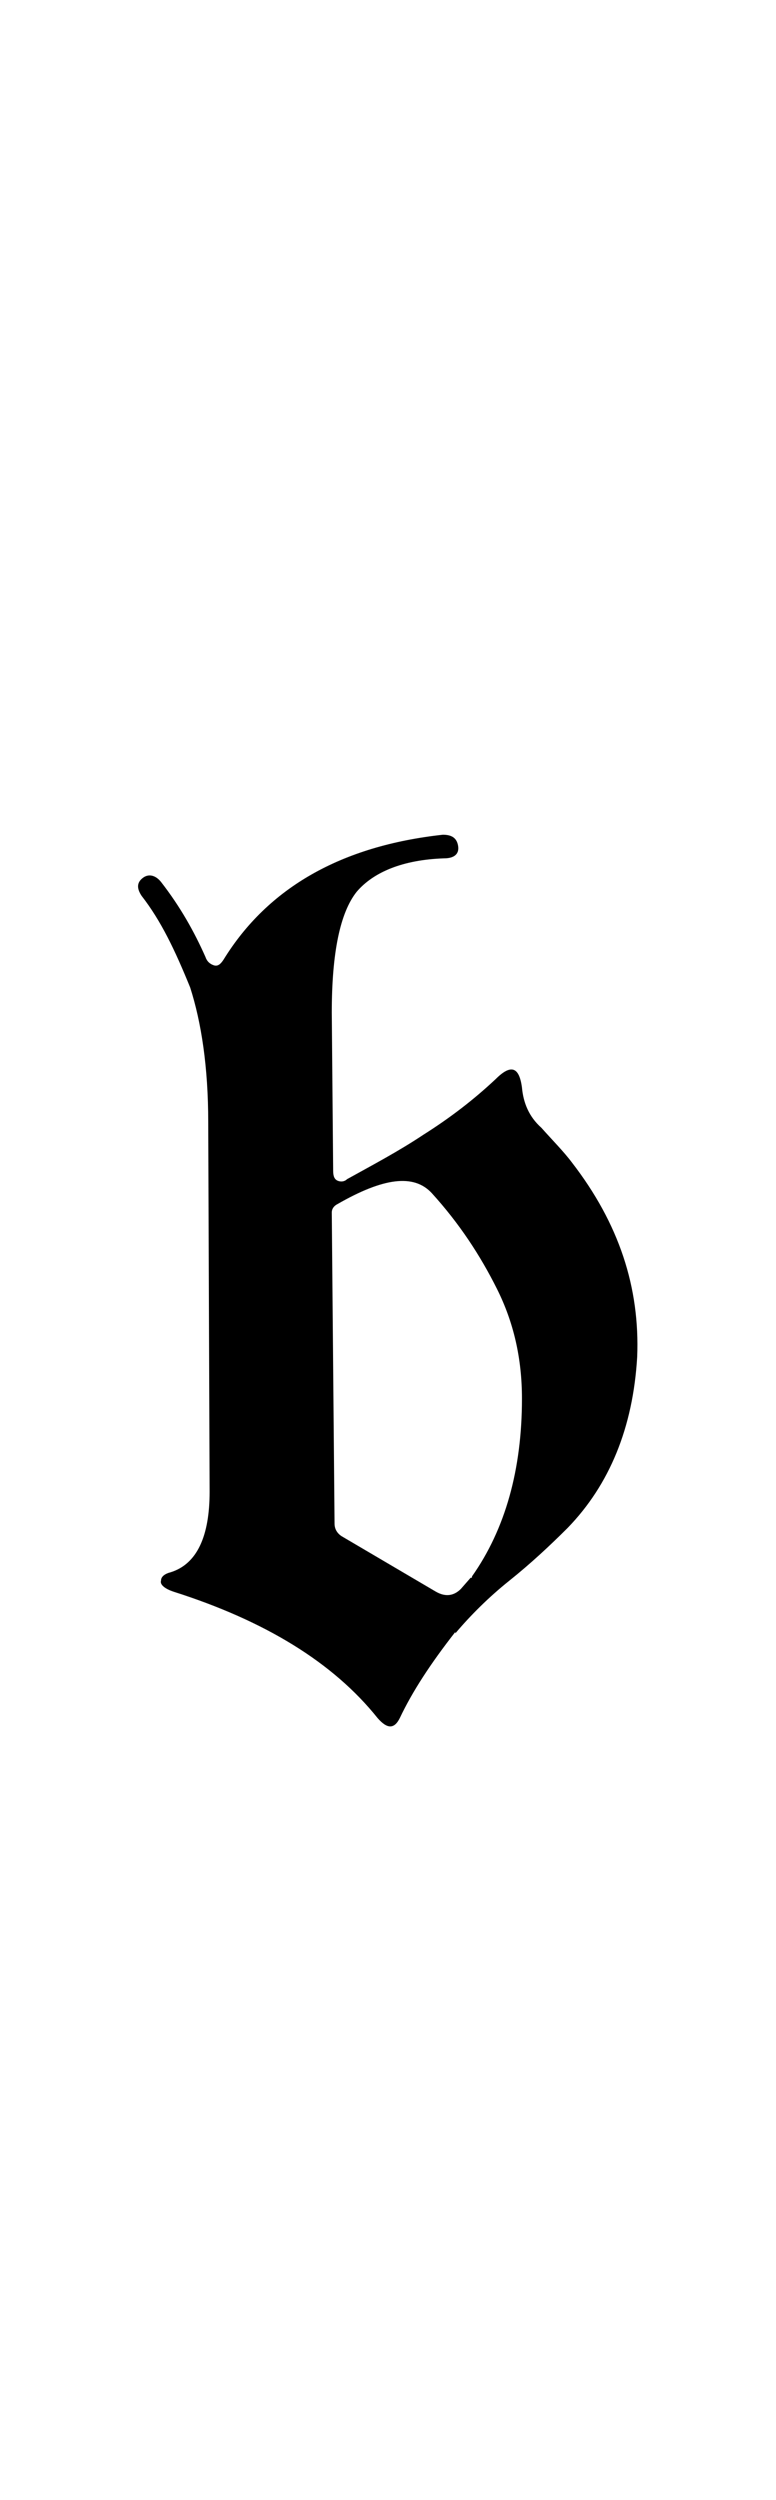 <?xml version="1.0" encoding="utf-8"?>
<!-- Generator: Adobe Illustrator 22.1.0, SVG Export Plug-In . SVG Version: 6.00 Build 0)  -->
<svg version="1.1" xmlns="http://www.w3.org/2000/svg" xmlns:xlink="http://www.w3.org/1999/xlink" x="0px" y="0px"
	 viewBox="0 0 55.9 180" style="enable-background:new 0 0 55.9 180;" xml:space="preserve">
<style type="text/css">
	.st0{display:none;}
	.st1{display:inline;fill:#FF0000;}
</style>
<g id="bg" class="st0">
	<polygon class="st1" points="54,0 53.4,0 52.8,0 52.6,0 52.1,0 51.6,0 51.3,0 50.9,0 50.7,0 50.5,0 50.3,0 50.3,0 50.1,0 49.8,0 
		49.7,0 49.5,0 49.5,0 49.1,0 48.9,0 48.9,0 48.8,0 48.7,0 48.5,0 48.3,0 48.2,0 48.1,0 48.1,0 48,0 48,0 47.8,0 47.7,0 47.6,0 
		47.5,0 47.3,0 47.3,0 47.2,0 47,0 47,0 47,0 46.9,0 46.8,0 46.7,0 46.6,0 46.5,0 46.4,0 46.4,0 46.3,0 46.3,0 46.2,0 46.2,0 
		46.1,0 46,0 45.8,0 45.8,0 45.8,0 45.7,0 45.6,0 45.6,0 45.6,0 45.5,0 45.5,0 45.4,0 45.3,0 45.2,0 45.2,0 45.1,0 45,0 45,0 45,0 
		45,0 44.9,0 44.9,0 44.8,0 44.8,0 44.8,0 44.7,0 44.6,0 44.5,0 44.5,0 44.5,0 44.4,0 44.3,0 44.3,0 44.3,0 44.2,0 44.2,0 44.2,0 
		44.2,0 44.1,0 43.9,0 43.9,0 43.8,0 43.8,0 43.7,0 43.7,0 43.6,0 43.6,0 43.6,0 43.5,0 43.5,0 43.4,0 43.4,0 43.4,0 43.4,0 43.3,0 
		43.3,0 43.2,0 43.2,0 43.2,0 43.1,0 43.1,0 43,0 43,0 43,0 42.9,0 42.9,0 42.8,0 42.8,0 42.7,0 42.7,0 42.7,0 42.7,0 42.7,0 
		42.7,0 42.6,0 42.5,0 42.5,0 42.5,0 42.5,0 42.5,0 42.4,0 42.4,0 42.4,0 42.3,0 42.3,0 42.3,0 42.2,0 42.2,0 42.1,0 42.1,0 42,0 
		42,0 42,0 42,0 41.9,0 41.9,0 41.9,0 41.9,0 41.8,0 41.8,0 41.8,0 41.7,0 41.7,0 41.7,0 41.7,0 41.7,0 41.6,0 41.6,0 41.5,0 
		41.5,0 41.5,0 41.4,0 41.4,0 41.3,0 41.3,0 41.2,0 41.2,0 41.2,0 41.2,0 41.1,0 41.1,0 41.1,0 41.1,0 41.1,0 41,0 41,0 41,0 41,0 
		40.9,0 40.9,0 40.9,0 40.9,0 40.9,0 40.9,0 40.8,0 40.7,0 40.7,0 40.7,0 40.7,0 40.6,0 40.5,0 40.5,0 40.5,0 40.5,0 40.5,0 40.4,0 
		40.4,0 40.4,0 40.4,0 40.3,0 40.3,0 40.3,0 40.3,0 40.2,0 40.2,0 40.2,0 40.2,0 40.2,0 40.2,0 40.1,0 40.1,0 40.1,0 40,0 40,0 
		39.9,0 39.9,0 39.9,0 39.9,0 39.9,0 39.9,0 39.8,0 39.8,0 39.8,0 39.7,0 39.7,0 39.7,0 39.7,0 39.7,0 39.7,0 39.6,0 39.6,0 39.6,0 
		39.6,0 39.5,0 39.5,0 39.5,0 39.5,0 39.5,0 39.5,0 39.4,0 39.4,0 39.4,0 39.4,0 39.3,0 39.3,0 39.3,0 39.2,0 39.2,0 39.2,0 39.2,0 
		39.1,0 39.1,0 39.1,0 39.1,0 39.1,0 39.1,0 39,0 39,0 39,0 39,0 39,0 38.9,0 38.9,0 38.9,0 38.9,0 38.8,0 38.8,0 38.8,0 38.8,0 
		38.8,0 38.7,0 38.7,0 38.7,0 38.7,0 38.6,0 38.6,0 38.6,0 38.6,0 38.6,0 38.5,0 38.5,0 38.5,0 38.5,0 38.5,0 38.4,0 38.4,0 38.4,0 
		38.4,0 38.4,0 38.3,0 38.3,0 38.3,0 38.3,0 38.2,0 38.2,0 38.2,0 38.2,0 38.1,0 38.1,0 38.1,0 38.1,0 38,0 38,0 38,0 38,0 38,0 
		38,0 37.9,0 37.9,0 37.9,0 37.9,0 37.9,0 37.9,0 37.8,0 37.8,0 37.8,0 37.8,0 37.8,0 37.8,0 37.7,0 37.7,0 37.7,0 37.7,0 37.7,0 
		37.7,0 37.6,0 37.6,0 37.6,0 37.6,0 37.5,0 37.5,0 37.5,0 37.4,0 37.4,0 37.4,0 37.4,0 37.4,0 37.4,0 37.4,0 37.4,0 37.3,0 37.3,0 
		37.3,0 37.3,0 37.2,0 37.2,0 37.2,0 37.2,0 37.2,0 37.2,0 37.2,0 37.2,0 37.2,0 37.1,0 37.1,0 37.1,0 37.1,0 37.1,0 37.1,0 37.1,0 
		37,0 37,0 37,0 37,0 36.9,0 36.9,0 36.9,0 36.9,0 36.9,0 36.8,0 36.8,0 36.8,0 36.8,0 36.7,0 36.7,0 36.7,0 36.7,0 36.7,0 36.7,0 
		36.6,0 36.6,0 36.6,0 36.6,0 36.6,0 36.6,0 36.6,0 36.5,0 36.5,0 36.5,0 36.5,0 36.4,0 36.4,0 36.4,0 36.4,0 36.4,0 36.4,0 36.4,0 
		36.4,0 36.4,0 36.4,0 36.4,0 36.3,0 36.3,0 36.3,0 36.3,0 36.3,0 36.2,0 36.2,0 36.2,0 36.2,0 36.2,0 36.1,0 36.1,0 36.1,0 36.1,0 
		36,0 36,0 36,0 35.9,0 35.9,0 35.9,0 35.9,0 35.9,0 35.9,0 35.9,0 35.9,0 35.8,0 35.8,0 35.8,0 35.8,0 35.7,0 35.7,0 35.7,0 
		35.7,0 35.7,0 35.7,0 35.7,0 35.7,0 35.7,0 35.6,0 35.6,0 35.6,0 35.6,0 35.6,0 35.6,0 35.6,0 35.5,0 35.5,0 35.5,0 35.5,0 35.5,0 
		35.4,0 35.4,0 35.4,0 35.4,0 35.4,0 35.4,0 35.4,0 35.4,0 35.3,0 35.3,0 35.3,0 35.3,0 35.2,0 35.2,0 35.2,0 35.2,0 35.2,0 35.2,0 
		35.2,0 35.1,0 35.1,0 35.1,0 35.1,0 35.1,0 35.1,0 35,0 35,0 35,0 35,0 35,0 35,0 35,0 34.9,0 34.9,0 34.9,0 34.9,0 34.9,0 34.9,0 
		34.9,0 34.9,0 34.8,0 34.8,0 34.8,0 34.8,0 34.8,0 34.8,0 34.8,0 34.8,0 34.7,0 34.7,0 34.7,0 34.7,0 34.7,0 34.6,0 34.6,0 34.6,0 
		34.6,0 34.6,0 34.6,0 34.6,0 34.6,0 34.5,0 34.5,0 34.5,0 34.5,0 34.5,0 34.4,0 34.4,0 34.4,0 34.4,0 34.4,0 34.4,0 34.4,0 34.4,0 
		34.3,0 34.3,0 34.3,0 34.3,0 34.3,0 34.3,0 34.2,0 34.2,0 34.2,0 34.2,0 34.2,0 34.2,0 34.2,0 34.1,0 34.1,0 34.1,0 34.1,0 34.1,0 
		34.1,0 34.1,0 34.1,0 34.1,0 34,0 34,0 34,0 34,0 34,0 34,0 33.9,0 33.9,0 33.9,0 33.9,0 33.9,0 33.9,0 33.9,0 33.9,0 33.9,0 
		33.8,0 33.8,0 33.8,0 33.8,0 33.8,0 33.8,0 33.8,0 33.7,0 33.7,0 33.7,0 33.7,0 33.7,0 33.7,0 33.6,0 33.6,0 33.6,0 33.6,0 33.6,0 
		33.5,0 33.5,0 33.5,0 33.5,0 33.5,0 33.5,0 33.4,0 33.4,0 33.4,0 33.4,0 33.4,0 33.4,0 33.4,0 33.4,0 33.4,0 33.3,0 33.3,0 33.3,0 
		33.3,0 33.3,0 33.3,0 33.3,0 33.2,0 33.2,0 33.2,0 33.2,0 33.2,0 33.2,0 33.2,0 33.2,0 33.2,0 33.1,0 33.1,0 33.1,0 33.1,0 33.1,0 
		33.1,0 33.1,0 33.1,0 33,0 33,0 33,0 33,0 33,0 33,0 32.9,0 32.9,0 32.9,0 32.9,0 32.8,0 32.8,0 32.8,0 32.8,0 32.8,0 32.8,0 
		32.8,0 32.7,0 32.7,0 32.7,0 32.7,0 32.7,0 32.7,0 32.7,0 32.7,0 32.6,0 32.6,0 32.6,0 32.6,0 32.6,0 32.6,0 32.6,0 32.6,0 32.5,0 
		32.5,0 32.5,0 32.5,0 32.5,0 32.5,0 32.5,0 32.5,0 32.5,0 32.4,0 32.4,0 32.4,0 32.4,0 32.4,0 32.4,0 32.4,0 32.4,0 32.3,0 32.3,0 
		32.3,0 32.3,0 32.3,0 32.3,0 32.3,0 32.3,0 32.3,0 32.2,0 32.2,0 32.1,0 32.1,0 32.1,0 32.1,0 32.1,0 32.1,0 32.1,0 32.1,0 32.1,0 
		32.1,0 32,0 32,0 32,0 32,0 32,0 32,0 32,0 31.9,0 31.9,0 31.9,0 31.9,0 31.9,0 31.9,0 31.9,0 31.9,0 31.9,0 31.8,0 31.8,0 31.8,0 
		31.8,0 31.8,0 31.8,0 31.8,0 31.8,0 31.8,0 31.8,0 31.7,0 31.7,0 31.7,0 31.7,0 31.7,0 31.7,0 31.7,0 31.7,0 31.7,0 31.6,0 31.6,0 
		31.6,0 31.6,0 31.6,0 31.6,0 31.6,0 31.6,0 31.5,0 31.5,0 31.5,0 31.5,0 31.5,0 31.5,0 31.4,0 31.4,0 31.4,0 31.4,0 31.4,0 31.3,0 
		31.3,0 31.3,0 31.3,0 31.3,0 31.3,0 31.3,0 31.3,0 31.3,0 31.2,0 31.2,0 31.2,0 31.2,0 31.2,0 31.2,0 31.2,0 31.1,0 31.1,0 31.1,0 
		31.1,0 31.1,0 31.1,0 31.1,0 31.1,0 31.1,0 31.1,0 31.1,0 31,0 31,0 31,0 31,0 31,0 31,0 31,0 30.9,0 30.9,0 30.9,0 30.9,0 30.9,0 
		30.9,0 30.9,0 30.9,0 30.9,0 30.8,0 30.8,0 30.8,0 30.8,0 30.8,0 30.8,0 30.7,0 30.7,0 30.7,0 30.7,0 30.7,0 30.7,0 30.7,0 30.6,0 
		30.6,0 30.6,0 30.6,0 30.6,0 30.6,0 30.6,0 30.6,0 30.6,0 30.5,0 30.5,0 30.5,0 30.5,0 30.5,0 30.5,0 30.5,0 30.4,0 30.4,0 30.4,0 
		30.4,0 30.4,0 30.4,0 30.3,0 30.3,0 30.3,0 30.3,0 30.3,0 30.3,0 30.3,0 30.3,0 30.3,0 30.3,0 30.3,0 30.2,0 30.2,0 30.2,0 30.2,0 
		30.2,0 30.2,0 30.2,0 30.1,0 30.1,0 30.1,0 30.1,0 30.1,0 30.1,0 30.1,0 30.1,0 30.1,0 30.1,0 30,0 30,0 30,0 30,0 30,0 30,0 
		29.9,0 29.9,0 29.9,0 29.9,0 29.9,0 29.9,0 29.9,0 29.9,0 29.8,0 29.8,0 29.8,0 29.8,0 29.8,0 29.8,0 29.8,0 29.8,0 29.8,0 29.8,0 
		29.7,0 29.7,0 29.7,0 29.7,0 29.7,0 29.7,0 29.6,0 29.6,0 29.6,0 29.6,0 29.6,0 29.6,0 29.6,0 29.6,0 29.6,0 29.6,0 29.5,0 29.5,0 
		29.5,0 29.5,0 29.5,0 29.5,0 29.5,0 29.5,0 29.4,0 29.4,0 29.4,0 29.4,0 29.4,0 29.4,0 29.4,0 29.4,0 29.4,0 29.3,0 29.3,0 29.3,0 
		29.3,0 29.3,0 29.3,0 29.3,0 29.3,0 29.3,0 29.3,0 29.2,0 29.2,0 29.2,0 29.2,0 29.2,0 29.2,0 29.2,0 29.1,0 29.1,0 29.1,0 29.1,0 
		29.1,0 29.1,0 29.1,0 29.1,0 29.1,0 29,0 29,0 29,0 29,0 29,0 29,0 28.9,0 28.9,0 28.9,0 28.9,0 28.9,0 28.9,0 28.9,0 28.8,0 
		28.8,0 28.8,0 28.8,0 28.8,0 28.8,0 28.8,0 28.8,0 28.8,0 28.7,0 28.7,0 28.7,0 28.7,0 28.7,0 28.7,0 28.7,0 28.7,0 28.6,0 28.6,0 
		28.6,0 28.6,0 28.6,0 28.6,0 28.6,0 28.6,0 28.6,0 28.6,0 28.6,0 28.5,0 28.5,0 28.5,0 28.5,0 28.5,0 28.5,0 28.5,0 28.5,0 28.4,0 
		28.4,0 28.4,0 28.4,0 28.4,0 28.4,0 28.4,0 28.4,0 28.3,0 28.3,0 28.3,0 28.3,0 28.3,0 28.3,0 28.3,0 28.2,0 28.2,0 28.2,0 28.2,0 
		28.2,0 28.1,0 28.1,0 28.1,0 28.1,0 28.1,0 28.1,0 28.1,0 28.1,0 28.1,0 28,0 28,0 28,0 28,0 28,0 28,0 28,0 28,0 28,0 28,0 
		27.9,0 27.9,0 27.9,0 27.9,0 27.9,0 27.9,0 27.9,0 27.9,0 27.9,0 27.8,0 27.8,0 27.8,0 27.8,0 27.8,0 27.8,0 27.8,0 27.8,0 27.8,0 
		27.8,0 27.7,0 27.7,0 27.7,0 27.7,0 27.7,0 27.7,0 27.6,0 27.6,0 27.6,0 27.6,0 27.6,0 27.6,0 27.6,0 27.5,0 27.5,0 27.5,0 27.5,0 
		27.5,0 27.5,0 27.4,0 27.4,0 27.4,0 27.4,0 27.4,0 27.4,0 27.4,0 27.4,0 27.4,0 27.3,0 27.3,0 27.3,0 27.3,0 27.3,0 27.3,0 27.3,0 
		27.3,0 27.3,0 27.2,0 27.2,0 27.2,0 27.2,0 27.2,0 27.2,0 27.2,0 27.2,0 27.2,0 27.1,0 27.1,0 27.1,0 27.1,0 27.1,0 27.1,0 27.1,0 
		27.1,0 27.1,0 27,0 27,0 27,0 27,0 27,0 27,0 27,0 27,0 27,0 27,0 27,0 26.9,0 26.9,0 26.9,0 26.9,0 26.8,0 26.8,0 26.8,0 26.8,0 
		26.8,0 26.8,0 26.8,0 26.8,0 26.7,0 26.7,0 26.7,0 26.7,0 26.7,0 26.7,0 26.7,0 26.7,0 26.6,0 26.6,0 26.6,0 26.6,0 26.6,0 26.6,0 
		26.6,0 26.6,0 26.6,0 26.6,0 26.5,0 26.5,0 26.5,0 26.5,0 26.5,0 26.5,0 26.5,0 26.5,0 26.5,0 26.5,0 26.4,0 26.4,0 26.4,0 26.4,0 
		26.4,0 26.4,0 26.4,0 26.4,0 26.3,0 26.3,0 26.3,0 26.3,0 26.3,0 26.3,0 26.3,0 26.3,0 26.3,0 26.3,0 26.2,0 26.2,0 26.2,0 26.2,0 
		26.2,0 26.2,0 26.2,0 26.2,0 26.1,0 26.1,0 26.1,0 26.1,0 26.1,0 26,0 26,0 26,0 26,0 26,0 26,0 26,0 26,0 26,0 26,0 26,0 26,0 
		25.9,0 25.9,0 25.9,0 25.9,0 25.8,0 25.8,0 25.8,0 25.8,0 25.8,0 25.8,0 25.8,0 25.8,0 25.8,0 25.8,0 25.7,0 25.7,0 25.7,0 25.7,0 
		25.7,0 25.7,0 25.7,0 25.6,0 25.6,0 25.6,0 25.6,0 25.6,0 25.6,0 25.6,0 25.6,0 25.6,0 25.5,0 25.5,0 25.5,0 25.5,0 25.5,0 25.5,0 
		25.5,0 25.5,0 25.5,0 25.4,0 25.4,0 25.4,0 25.4,0 25.4,0 25.4,0 25.3,0 25.3,0 25.3,0 25.3,0 25.3,0 25.3,0 25.3,0 25.3,0 25.3,0 
		25.2,0 25.2,0 25.2,0 25.2,0 25.2,0 25.2,0 25.2,0 25.1,0 25.1,0 25.1,0 25.1,0 25.1,0 25,0 25,0 25,0 25,0 25,0 25,0 25,0 25,0 
		25,0 25,0 24.9,0 24.9,0 24.9,0 24.9,0 24.9,0 24.9,0 24.9,0 24.8,0 24.8,0 24.8,0 24.8,0 24.8,0 24.8,0 24.8,0 24.8,0 24.8,0 
		24.7,0 24.7,0 24.7,0 24.7,0 24.7,0 24.7,0 24.7,0 24.7,0 24.7,0 24.6,0 24.6,0 24.6,0 24.6,0 24.6,0 24.6,0 24.6,0 24.5,0 24.5,0 
		24.5,0 24.5,0 24.5,0 24.5,0 24.5,0 24.5,0 24.5,0 24.4,0 24.4,0 24.4,0 24.4,0 24.3,0 24.3,0 24.3,0 24.3,0 24.3,0 24.3,0 24.3,0 
		24.2,0 24.2,0 24.2,0 24.2,0 24.2,0 24.2,0 24.2,0 24.2,0 24.2,0 24.2,0 24.1,0 24.1,0 24.1,0 24.1,0 24.1,0 24.1,0 24.1,0 24,0 
		24,0 24,0 24,0 24,0 24,0 24,0 24,0 24,0 24,0 23.9,0 23.9,0 23.9,0 23.9,0 23.9,0 23.9,0 23.9,0 23.9,0 23.8,0 23.8,0 23.8,0 
		23.8,0 23.8,0 23.8,0 23.8,0 23.8,0 23.8,0 23.7,0 23.7,0 23.7,0 23.7,0 23.7,0 23.7,0 23.6,0 23.6,0 23.6,0 23.6,0 23.6,0 23.6,0 
		23.5,0 23.5,0 23.5,0 23.5,0 23.5,0 23.5,0 23.5,0 23.5,0 23.4,0 23.4,0 23.4,0 23.4,0 23.4,0 23.4,0 23.4,0 23.3,0 23.3,0 23.3,0 
		23.3,0 23.3,0 23.3,0 23.3,0 23.3,0 23.3,0 23.3,0 23.2,0 23.2,0 23.2,0 23.2,0 23.2,0 23.2,0 23.2,0 23.2,0 23.1,0 23.1,0 23.1,0 
		23.1,0 23.1,0 23.1,0 23.1,0 23.1,0 23,0 23,0 23,0 23,0 23,0 22.9,0 22.9,0 22.9,0 22.9,0 22.9,0 22.9,0 22.8,0 22.8,0 22.8,0 
		22.8,0 22.8,0 22.8,0 22.8,0 22.7,0 22.7,0 22.7,0 22.7,0 22.7,0 22.7,0 22.7,0 22.7,0 22.7,0 22.7,0 22.6,0 22.6,0 22.6,0 22.6,0 
		22.6,0 22.6,0 22.5,0 22.5,0 22.5,0 22.5,0 22.5,0 22.5,0 22.5,0 22.5,0 22.5,0 22.4,0 22.4,0 22.4,0 22.4,0 22.4,0 22.4,0 22.3,0 
		22.3,0 22.3,0 22.3,0 22.3,0 22.3,0 22.3,0 22.3,0 22.2,0 22.2,0 22.2,0 22.2,0 22.1,0 22.1,0 22.1,0 22.1,0 22.1,0 22.1,0 22.1,0 
		22,0 22,0 22,0 22,0 22,0 22,0 22,0 22,0 21.9,0 21.9,0 21.9,0 21.9,0 21.9,0 21.9,0 21.9,0 21.9,0 21.8,0 21.8,0 21.8,0 21.8,0 
		21.8,0 21.8,0 21.8,0 21.7,0 21.7,0 21.7,0 21.7,0 21.7,0 21.7,0 21.7,0 21.6,0 21.6,0 21.6,0 21.6,0 21.6,0 21.6,0 21.6,0 21.5,0 
		21.5,0 21.5,0 21.5,0 21.5,0 21.5,0 21.4,0 21.4,0 21.4,0 21.4,0 21.4,0 21.4,0 21.4,0 21.3,0 21.3,0 21.3,0 21.3,0 21.3,0 21.3,0 
		21.3,0 21.3,0 21.2,0 21.2,0 21.2,0 21.2,0 21.2,0 21.1,0 21.1,0 21.1,0 21.1,0 21.1,0 21.1,0 21,0 21,0 21,0 21,0 21,0 21,0 21,0 
		21,0 20.9,0 20.9,0 20.9,0 20.9,0 20.9,0 20.9,0 20.9,0 20.9,0 20.8,0 20.8,0 20.8,0 20.8,0 20.8,0 20.7,0 20.7,0 20.7,0 20.7,0 
		20.7,0 20.7,0 20.7,0 20.7,0 20.6,0 20.6,0 20.6,0 20.6,0 20.5,0 20.5,0 20.5,0 20.5,0 20.5,0 20.5,0 20.5,0 20.5,0 20.4,0 20.4,0 
		20.4,0 20.4,0 20.3,0 20.3,0 20.3,0 20.3,0 20.3,0 20.3,0 20.2,0 20.2,0 20.2,0 20.2,0 20.2,0 20.2,0 20.2,0 20.2,0 20.2,0 20.2,0 
		20.1,0 20.1,0 20.1,0 20.1,0 20,0 20,0 20,0 20,0 20,0 20,0 20,0 20,0 19.9,0 19.9,0 19.9,0 19.9,0 19.9,0 19.9,0 19.8,0 19.8,0 
		19.8,0 19.7,0 19.7,0 19.7,0 19.7,0 19.7,0 19.6,0 19.6,0 19.6,0 19.6,0 19.6,0 19.5,0 19.5,0 19.5,0 19.5,0 19.5,0 19.5,0 19.5,0 
		19.5,0 19.4,0 19.4,0 19.4,0 19.4,0 19.4,0 19.4,0 19.4,0 19.3,0 19.3,0 19.3,0 19.3,0 19.3,0 19.3,0 19.2,0 19.2,0 19.2,0 19.2,0 
		19.2,0 19.2,0 19.2,0 19.2,0 19.1,0 19.1,0 19.1,0 19,0 19,0 19,0 19,0 18.9,0 18.9,0 18.9,0 18.9,0 18.9,0 18.9,0 18.9,0 18.8,0 
		18.8,0 18.8,0 18.8,0 18.7,0 18.7,0 18.7,0 18.7,0 18.7,0 18.7,0 18.7,0 18.7,0 18.7,0 18.6,0 18.6,0 18.6,0 18.6,0 18.6,0 18.6,0 
		18.5,0 18.5,0 18.5,0 18.5,0 18.5,0 18.5,0 18.5,0 18.4,0 18.4,0 18.4,0 18.4,0 18.4,0 18.3,0 18.3,0 18.2,0 18.2,0 18.2,0 18.2,0 
		18.2,0 18.2,0 18.2,0 18.1,0 18.1,0 18.1,0 18.1,0 18,0 18,0 18,0 18,0 18,0 18,0 18,0 18,0 17.9,0 17.9,0 17.9,0 17.9,0 17.8,0 
		17.8,0 17.8,0 17.8,0 17.8,0 17.8,0 17.7,0 17.7,0 17.7,0 17.7,0 17.7,0 17.6,0 17.6,0 17.5,0 17.5,0 17.5,0 17.5,0 17.5,0 17.4,0 
		17.4,0 17.4,0 17.4,0 17.4,0 17.3,0 17.3,0 17.3,0 17.3,0 17.2,0 17.2,0 17.2,0 17.2,0 17.2,0 17.1,0 17.1,0 17.1,0 17.1,0 17.1,0 
		17,0 17,0 17,0 17,0 16.9,0 16.9,0 16.9,0 16.9,0 16.9,0 16.8,0 16.8,0 16.8,0 16.8,0 16.8,0 16.7,0 16.7,0 16.7,0 16.7,0 16.6,0 
		16.6,0 16.6,0 16.6,0 16.6,0 16.6,0 16.5,0 16.5,0 16.4,0 16.4,0 16.4,0 16.4,0 16.4,0 16.4,0 16.3,0 16.3,0 16.3,0 16.2,0 16.2,0 
		16.2,0 16.2,0 16.2,0 16.2,0 16.1,0 16.1,0 16.1,0 16.1,0 16,0 16,0 16,0 16,0 15.9,0 15.9,0 15.9,0 15.9,0 15.8,0 15.8,0 15.8,0 
		15.7,0 15.7,0 15.7,0 15.7,0 15.7,0 15.6,0 15.6,0 15.6,0 15.6,0 15.6,0 15.6,0 15.5,0 15.5,0 15.5,0 15.4,0 15.4,0 15.4,0 15.4,0 
		15.4,0 15.4,0 15.3,0 15.3,0 15.2,0 15.2,0 15.2,0 15.1,0 15.1,0 15,0 15,0 15,0 15,0 14.9,0 14.9,0 14.9,0 14.9,0 14.9,0 14.9,0 
		14.8,0 14.8,0 14.8,0 14.8,0 14.7,0 14.7,0 14.7,0 14.6,0 14.6,0 14.6,0 14.6,0 14.5,0 14.4,0 14.4,0 14.4,0 14.3,0 14.3,0 14.3,0 
		14.2,0 14.2,0 14.2,0 14.1,0 14.1,0 14.1,0 14.1,0 14.1,0 14,0 14,0 14,0 13.9,0 13.9,0 13.9,0 13.9,0 13.8,0 13.8,0 13.7,0 
		13.7,0 13.6,0 13.6,0 13.5,0 13.5,0 13.5,0 13.5,0 13.4,0 13.4,0 13.4,0 13.4,0 13.3,0 13.3,0 13.3,0 13.2,0 13.2,0 13.2,0 13.1,0 
		13.1,0 13.1,0 13.1,0 13,0 12.9,0 12.9,0 12.9,0 12.9,0 12.8,0 12.8,0 12.7,0 12.7,0 12.7,0 12.6,0 12.6,0 12.5,0 12.5,0 12.4,0 
		12.4,0 12.4,0 12.4,0 12.3,0 12.3,0 12.2,0 12.2,0 12.1,0 12.1,0 12.1,0 12,0 11.9,0 11.9,0 11.8,0 11.7,0 11.7,0 11.7,0 11.6,0 
		11.6,0 11.5,0 11.5,0 11.5,0 11.4,0 11.4,0 11.3,0 11.3,0 11.2,0 11.1,0 11.1,0 11,0 11,0 10.9,0 10.9,0 10.9,0 10.8,0 10.8,0 
		10.7,0 10.7,0 10.7,0 10.6,0 10.4,0 10.4,0 10.3,0 10.3,0 10.3,0 10.2,0 10.2,0 10.1,0 10.1,0 10.1,0 9.9,0 9.8,0 9.7,0 9.6,0 
		9.6,0 9.6,0 9.5,0 9.4,0 9.3,0 9.3,0 9.1,0 9,0 8.9,0 8.8,0 8.8,0 8.8,0 8.6,0 8.6,0 8.5,0 8.4,0 8.3,0 8.2,0 8,0 7.9,0 7.8,0 
		7.8,0 7.8,0 7.6,0 7.6,0 7.4,0 7.2,0 7.1,0 7,0 7,0 6.8,0 6.4,0 6.4,0 6.2,0 6.1,0 5.7,0 5.6,0 5.5,0 5.3,0 5.1,0 4.9,0 4.5,0 
		4.3,0 3.7,0 3.3,0 3.1,0 2.5,0 1.8,0 0,0 0,180 1.8,180 2.5,180 3.1,180 3.3,180 3.7,180 4.3,180 4.5,180 4.9,180 5.1,180 5.3,180 
		5.5,180 5.6,180 5.7,180 6.1,180 6.2,180 6.4,180 6.4,180 6.8,180 7,180 7,180 7.1,180 7.2,180 7.4,180 7.6,180 7.6,180 7.8,180 
		7.8,180 7.8,180 7.9,180 8,180 8.2,180 8.3,180 8.4,180 8.5,180 8.6,180 8.6,180 8.8,180 8.8,180 8.8,180 8.9,180 9,180 9.1,180 
		9.3,180 9.3,180 9.4,180 9.5,180 9.6,180 9.6,180 9.6,180 9.7,180 9.8,180 9.9,180 10.1,180 10.1,180 10.1,180 10.2,180 10.2,180 
		10.3,180 10.3,180 10.3,180 10.4,180 10.4,180 10.6,180 10.7,180 10.7,180 10.7,180 10.8,180 10.8,180 10.9,180 10.9,180 10.9,180 
		11,180 11,180 11.1,180 11.1,180 11.2,180 11.3,180 11.3,180 11.4,180 11.4,180 11.5,180 11.5,180 11.5,180 11.6,180 11.6,180 
		11.7,180 11.7,180 11.7,180 11.8,180 11.9,180 11.9,180 12,180 12.1,180 12.1,180 12.1,180 12.2,180 12.2,180 12.3,180 12.3,180 
		12.4,180 12.4,180 12.4,180 12.4,180 12.5,180 12.5,180 12.6,180 12.6,180 12.7,180 12.7,180 12.7,180 12.8,180 12.8,180 12.9,180 
		12.9,180 12.9,180 12.9,180 13,180 13.1,180 13.1,180 13.1,180 13.1,180 13.2,180 13.2,180 13.2,180 13.3,180 13.3,180 13.3,180 
		13.4,180 13.4,180 13.4,180 13.4,180 13.5,180 13.5,180 13.5,180 13.5,180 13.6,180 13.6,180 13.7,180 13.7,180 13.8,180 13.8,180 
		13.9,180 13.9,180 13.9,180 13.9,180 14,180 14,180 14,180 14.1,180 14.1,180 14.1,180 14.1,180 14.1,180 14.2,180 14.2,180 
		14.2,180 14.3,180 14.3,180 14.3,180 14.4,180 14.4,180 14.4,180 14.5,180 14.6,180 14.6,180 14.6,180 14.6,180 14.7,180 14.7,180 
		14.7,180 14.8,180 14.8,180 14.8,180 14.8,180 14.9,180 14.9,180 14.9,180 14.9,180 14.9,180 14.9,180 15,180 15,180 15,180 
		15,180 15.1,180 15.1,180 15.2,180 15.2,180 15.2,180 15.3,180 15.3,180 15.4,180 15.4,180 15.4,180 15.4,180 15.4,180 15.4,180 
		15.5,180 15.5,180 15.5,180 15.6,180 15.6,180 15.6,180 15.6,180 15.6,180 15.6,180 15.7,180 15.7,180 15.7,180 15.7,180 15.7,180 
		15.8,180 15.8,180 15.8,180 15.9,180 15.9,180 15.9,180 15.9,180 16,180 16,180 16,180 16,180 16.1,180 16.1,180 16.1,180 
		16.1,180 16.2,180 16.2,180 16.2,180 16.2,180 16.2,180 16.2,180 16.3,180 16.3,180 16.3,180 16.4,180 16.4,180 16.4,180 16.4,180 
		16.4,180 16.4,180 16.5,180 16.5,180 16.6,180 16.6,180 16.6,180 16.6,180 16.6,180 16.6,180 16.7,180 16.7,180 16.7,180 16.7,180 
		16.8,180 16.8,180 16.8,180 16.8,180 16.8,180 16.9,180 16.9,180 16.9,180 16.9,180 16.9,180 17,180 17,180 17,180 17,180 
		17.1,180 17.1,180 17.1,180 17.1,180 17.1,180 17.2,180 17.2,180 17.2,180 17.2,180 17.2,180 17.3,180 17.3,180 17.3,180 17.3,180 
		17.4,180 17.4,180 17.4,180 17.4,180 17.4,180 17.5,180 17.5,180 17.5,180 17.5,180 17.5,180 17.6,180 17.6,180 17.7,180 17.7,180 
		17.7,180 17.7,180 17.7,180 17.8,180 17.8,180 17.8,180 17.8,180 17.8,180 17.8,180 17.9,180 17.9,180 17.9,180 17.9,180 18,180 
		18,180 18,180 18,180 18,180 18,180 18,180 18,180 18.1,180 18.1,180 18.1,180 18.1,180 18.2,180 18.2,180 18.2,180 18.2,180 
		18.2,180 18.2,180 18.2,180 18.3,180 18.3,180 18.4,180 18.4,180 18.4,180 18.4,180 18.4,180 18.5,180 18.5,180 18.5,180 18.5,180 
		18.5,180 18.5,180 18.5,180 18.6,180 18.6,180 18.6,180 18.6,180 18.6,180 18.6,180 18.7,180 18.7,180 18.7,180 18.7,180 18.7,180 
		18.7,180 18.7,180 18.7,180 18.7,180 18.8,180 18.8,180 18.8,180 18.8,180 18.9,180 18.9,180 18.9,180 18.9,180 18.9,180 18.9,180 
		18.9,180 19,180 19,180 19,180 19,180 19.1,180 19.1,180 19.1,180 19.2,180 19.2,180 19.2,180 19.2,180 19.2,180 19.2,180 
		19.2,180 19.2,180 19.3,180 19.3,180 19.3,180 19.3,180 19.3,180 19.3,180 19.4,180 19.4,180 19.4,180 19.4,180 19.4,180 19.4,180 
		19.4,180 19.5,180 19.5,180 19.5,180 19.5,180 19.5,180 19.5,180 19.5,180 19.5,180 19.6,180 19.6,180 19.6,180 19.6,180 19.6,180 
		19.7,180 19.7,180 19.7,180 19.7,180 19.7,180 19.8,180 19.8,180 19.8,180 19.9,180 19.9,180 19.9,180 19.9,180 19.9,180 19.9,180 
		20,180 20,180 20,180 20,180 20,180 20,180 20,180 20,180 20.1,180 20.1,180 20.1,180 20.1,180 20.2,180 20.2,180 20.2,180 
		20.2,180 20.2,180 20.2,180 20.2,180 20.2,180 20.2,180 20.2,180 20.3,180 20.3,180 20.3,180 20.3,180 20.3,180 20.3,180 20.4,180 
		20.4,180 20.4,180 20.4,180 20.5,180 20.5,180 20.5,180 20.5,180 20.5,180 20.5,180 20.5,180 20.5,180 20.6,180 20.6,180 20.6,180 
		20.6,180 20.7,180 20.7,180 20.7,180 20.7,180 20.7,180 20.7,180 20.7,180 20.7,180 20.8,180 20.8,180 20.8,180 20.8,180 20.8,180 
		20.9,180 20.9,180 20.9,180 20.9,180 20.9,180 20.9,180 20.9,180 20.9,180 21,180 21,180 21,180 21,180 21,180 21,180 21,180 
		21,180 21.1,180 21.1,180 21.1,180 21.1,180 21.1,180 21.1,180 21.2,180 21.2,180 21.2,180 21.2,180 21.2,180 21.3,180 21.3,180 
		21.3,180 21.3,180 21.3,180 21.3,180 21.3,180 21.3,180 21.4,180 21.4,180 21.4,180 21.4,180 21.4,180 21.4,180 21.4,180 21.5,180 
		21.5,180 21.5,180 21.5,180 21.5,180 21.5,180 21.6,180 21.6,180 21.6,180 21.6,180 21.6,180 21.6,180 21.6,180 21.7,180 21.7,180 
		21.7,180 21.7,180 21.7,180 21.7,180 21.7,180 21.8,180 21.8,180 21.8,180 21.8,180 21.8,180 21.8,180 21.8,180 21.9,180 21.9,180 
		21.9,180 21.9,180 21.9,180 21.9,180 21.9,180 21.9,180 22,180 22,180 22,180 22,180 22,180 22,180 22,180 22,180 22.1,180 
		22.1,180 22.1,180 22.1,180 22.1,180 22.1,180 22.1,180 22.2,180 22.2,180 22.2,180 22.2,180 22.3,180 22.3,180 22.3,180 22.3,180 
		22.3,180 22.3,180 22.3,180 22.3,180 22.4,180 22.4,180 22.4,180 22.4,180 22.4,180 22.4,180 22.5,180 22.5,180 22.5,180 22.5,180 
		22.5,180 22.5,180 22.5,180 22.5,180 22.5,180 22.6,180 22.6,180 22.6,180 22.6,180 22.6,180 22.6,180 22.7,180 22.7,180 22.7,180 
		22.7,180 22.7,180 22.7,180 22.7,180 22.7,180 22.7,180 22.7,180 22.8,180 22.8,180 22.8,180 22.8,180 22.8,180 22.8,180 22.8,180 
		22.9,180 22.9,180 22.9,180 22.9,180 22.9,180 22.9,180 23,180 23,180 23,180 23,180 23,180 23.1,180 23.1,180 23.1,180 23.1,180 
		23.1,180 23.1,180 23.1,180 23.1,180 23.2,180 23.2,180 23.2,180 23.2,180 23.2,180 23.2,180 23.2,180 23.2,180 23.3,180 23.3,180 
		23.3,180 23.3,180 23.3,180 23.3,180 23.3,180 23.3,180 23.3,180 23.3,180 23.4,180 23.4,180 23.4,180 23.4,180 23.4,180 23.4,180 
		23.4,180 23.5,180 23.5,180 23.5,180 23.5,180 23.5,180 23.5,180 23.5,180 23.5,180 23.6,180 23.6,180 23.6,180 23.6,180 23.6,180 
		23.6,180 23.7,180 23.7,180 23.7,180 23.7,180 23.7,180 23.7,180 23.8,180 23.8,180 23.8,180 23.8,180 23.8,180 23.8,180 23.8,180 
		23.8,180 23.8,180 23.9,180 23.9,180 23.9,180 23.9,180 23.9,180 23.9,180 23.9,180 23.9,180 24,180 24,180 24,180 24,180 24,180 
		24,180 24,180 24,180 24,180 24,180 24.1,180 24.1,180 24.1,180 24.1,180 24.1,180 24.1,180 24.1,180 24.2,180 24.2,180 24.2,180 
		24.2,180 24.2,180 24.2,180 24.2,180 24.2,180 24.2,180 24.2,180 24.3,180 24.3,180 24.3,180 24.3,180 24.3,180 24.3,180 24.3,180 
		24.4,180 24.4,180 24.4,180 24.4,180 24.5,180 24.5,180 24.5,180 24.5,180 24.5,180 24.5,180 24.5,180 24.5,180 24.5,180 24.6,180 
		24.6,180 24.6,180 24.6,180 24.6,180 24.6,180 24.6,180 24.7,180 24.7,180 24.7,180 24.7,180 24.7,180 24.7,180 24.7,180 24.7,180 
		24.7,180 24.8,180 24.8,180 24.8,180 24.8,180 24.8,180 24.8,180 24.8,180 24.8,180 24.8,180 24.9,180 24.9,180 24.9,180 24.9,180 
		24.9,180 24.9,180 24.9,180 25,180 25,180 25,180 25,180 25,180 25,180 25,180 25,180 25,180 25,180 25.1,180 25.1,180 25.1,180 
		25.1,180 25.1,180 25.2,180 25.2,180 25.2,180 25.2,180 25.2,180 25.2,180 25.2,180 25.3,180 25.3,180 25.3,180 25.3,180 25.3,180 
		25.3,180 25.3,180 25.3,180 25.3,180 25.4,180 25.4,180 25.4,180 25.4,180 25.4,180 25.4,180 25.5,180 25.5,180 25.5,180 25.5,180 
		25.5,180 25.5,180 25.5,180 25.5,180 25.5,180 25.6,180 25.6,180 25.6,180 25.6,180 25.6,180 25.6,180 25.6,180 25.6,180 25.6,180 
		25.7,180 25.7,180 25.7,180 25.7,180 25.7,180 25.7,180 25.7,180 25.8,180 25.8,180 25.8,180 25.8,180 25.8,180 25.8,180 25.8,180 
		25.8,180 25.8,180 25.8,180 25.9,180 25.9,180 25.9,180 25.9,180 26,180 26,180 26,180 26,180 26,180 26,180 26,180 26,180 26,180 
		26,180 26,180 26,180 26.1,180 26.1,180 26.1,180 26.1,180 26.1,180 26.2,180 26.2,180 26.2,180 26.2,180 26.2,180 26.2,180 
		26.2,180 26.2,180 26.3,180 26.3,180 26.3,180 26.3,180 26.3,180 26.3,180 26.3,180 26.3,180 26.3,180 26.3,180 26.4,180 26.4,180 
		26.4,180 26.4,180 26.4,180 26.4,180 26.4,180 26.4,180 26.5,180 26.5,180 26.5,180 26.5,180 26.5,180 26.5,180 26.5,180 26.5,180 
		26.5,180 26.5,180 26.6,180 26.6,180 26.6,180 26.6,180 26.6,180 26.6,180 26.6,180 26.6,180 26.6,180 26.6,180 26.7,180 26.7,180 
		26.7,180 26.7,180 26.7,180 26.7,180 26.7,180 26.7,180 26.8,180 26.8,180 26.8,180 26.8,180 26.8,180 26.8,180 26.8,180 26.8,180 
		26.9,180 26.9,180 26.9,180 26.9,180 27,180 27,180 27,180 27,180 27,180 27,180 27,180 27,180 27,180 27,180 27,180 27.1,180 
		27.1,180 27.1,180 27.1,180 27.1,180 27.1,180 27.1,180 27.1,180 27.1,180 27.2,180 27.2,180 27.2,180 27.2,180 27.2,180 27.2,180 
		27.2,180 27.2,180 27.2,180 27.3,180 27.3,180 27.3,180 27.3,180 27.3,180 27.3,180 27.3,180 27.3,180 27.3,180 27.4,180 27.4,180 
		27.4,180 27.4,180 27.4,180 27.4,180 27.4,180 27.4,180 27.4,180 27.5,180 27.5,180 27.5,180 27.5,180 27.5,180 27.5,180 27.6,180 
		27.6,180 27.6,180 27.6,180 27.6,180 27.6,180 27.6,180 27.7,180 27.7,180 27.7,180 27.7,180 27.7,180 27.7,180 27.8,180 27.8,180 
		27.8,180 27.8,180 27.8,180 27.8,180 27.8,180 27.8,180 27.8,180 27.8,180 27.9,180 27.9,180 27.9,180 27.9,180 27.9,180 27.9,180 
		27.9,180 27.9,180 27.9,180 28,180 28,180 28,180 28,180 28,180 28,180 28,180 28,180 28,180 28,180 28.1,180 28.1,180 28.1,180 
		28.1,180 28.1,180 28.1,180 28.1,180 28.1,180 28.1,180 28.2,180 28.2,180 28.2,180 28.2,180 28.2,180 28.3,180 28.3,180 28.3,180 
		28.3,180 28.3,180 28.3,180 28.3,180 28.4,180 28.4,180 28.4,180 28.4,180 28.4,180 28.4,180 28.4,180 28.4,180 28.5,180 28.5,180 
		28.5,180 28.5,180 28.5,180 28.5,180 28.5,180 28.5,180 28.6,180 28.6,180 28.6,180 28.6,180 28.6,180 28.6,180 28.6,180 28.6,180 
		28.6,180 28.6,180 28.6,180 28.7,180 28.7,180 28.7,180 28.7,180 28.7,180 28.7,180 28.7,180 28.7,180 28.8,180 28.8,180 28.8,180 
		28.8,180 28.8,180 28.8,180 28.8,180 28.8,180 28.8,180 28.9,180 28.9,180 28.9,180 28.9,180 28.9,180 28.9,180 28.9,180 29,180 
		29,180 29,180 29,180 29,180 29,180 29.1,180 29.1,180 29.1,180 29.1,180 29.1,180 29.1,180 29.1,180 29.1,180 29.1,180 29.2,180 
		29.2,180 29.2,180 29.2,180 29.2,180 29.2,180 29.2,180 29.3,180 29.3,180 29.3,180 29.3,180 29.3,180 29.3,180 29.3,180 29.3,180 
		29.3,180 29.3,180 29.4,180 29.4,180 29.4,180 29.4,180 29.4,180 29.4,180 29.4,180 29.4,180 29.4,180 29.5,180 29.5,180 29.5,180 
		29.5,180 29.5,180 29.5,180 29.5,180 29.5,180 29.6,180 29.6,180 29.6,180 29.6,180 29.6,180 29.6,180 29.6,180 29.6,180 29.6,180 
		29.6,180 29.7,180 29.7,180 29.7,180 29.7,180 29.7,180 29.7,180 29.8,180 29.8,180 29.8,180 29.8,180 29.8,180 29.8,180 29.8,180 
		29.8,180 29.8,180 29.8,180 29.9,180 29.9,180 29.9,180 29.9,180 29.9,180 29.9,180 29.9,180 29.9,180 30,180 30,180 30,180 
		30,180 30,180 30,180 30.1,180 30.1,180 30.1,180 30.1,180 30.1,180 30.1,180 30.1,180 30.1,180 30.1,180 30.1,180 30.2,180 
		30.2,180 30.2,180 30.2,180 30.2,180 30.2,180 30.2,180 30.3,180 30.3,180 30.3,180 30.3,180 30.3,180 30.3,180 30.3,180 30.3,180 
		30.3,180 30.3,180 30.3,180 30.4,180 30.4,180 30.4,180 30.4,180 30.4,180 30.4,180 30.5,180 30.5,180 30.5,180 30.5,180 30.5,180 
		30.5,180 30.5,180 30.6,180 30.6,180 30.6,180 30.6,180 30.6,180 30.6,180 30.6,180 30.6,180 30.6,180 30.7,180 30.7,180 30.7,180 
		30.7,180 30.7,180 30.7,180 30.7,180 30.8,180 30.8,180 30.8,180 30.8,180 30.8,180 30.8,180 30.9,180 30.9,180 30.9,180 30.9,180 
		30.9,180 30.9,180 30.9,180 30.9,180 30.9,180 31,180 31,180 31,180 31,180 31,180 31,180 31,180 31.1,180 31.1,180 31.1,180 
		31.1,180 31.1,180 31.1,180 31.1,180 31.1,180 31.1,180 31.1,180 31.1,180 31.2,180 31.2,180 31.2,180 31.2,180 31.2,180 31.2,180 
		31.2,180 31.3,180 31.3,180 31.3,180 31.3,180 31.3,180 31.3,180 31.3,180 31.3,180 31.3,180 31.4,180 31.4,180 31.4,180 31.4,180 
		31.4,180 31.5,180 31.5,180 31.5,180 31.5,180 31.5,180 31.5,180 31.6,180 31.6,180 31.6,180 31.6,180 31.6,180 31.6,180 31.6,180 
		31.6,180 31.7,180 31.7,180 31.7,180 31.7,180 31.7,180 31.7,180 31.7,180 31.7,180 31.7,180 31.8,180 31.8,180 31.8,180 31.8,180 
		31.8,180 31.8,180 31.8,180 31.8,180 31.8,180 31.8,180 31.9,180 31.9,180 31.9,180 31.9,180 31.9,180 31.9,180 31.9,180 31.9,180 
		31.9,180 32,180 32,180 32,180 32,180 32,180 32,180 32,180 32.1,180 32.1,180 32.1,180 32.1,180 32.1,180 32.1,180 32.1,180 
		32.1,180 32.1,180 32.1,180 32.2,180 32.2,180 32.3,180 32.3,180 32.3,180 32.3,180 32.3,180 32.3,180 32.3,180 32.3,180 32.3,180 
		32.4,180 32.4,180 32.4,180 32.4,180 32.4,180 32.4,180 32.4,180 32.4,180 32.5,180 32.5,180 32.5,180 32.5,180 32.5,180 32.5,180 
		32.5,180 32.5,180 32.5,180 32.6,180 32.6,180 32.6,180 32.6,180 32.6,180 32.6,180 32.6,180 32.6,180 32.7,180 32.7,180 32.7,180 
		32.7,180 32.7,180 32.7,180 32.7,180 32.7,180 32.8,180 32.8,180 32.8,180 32.8,180 32.8,180 32.8,180 32.8,180 32.9,180 32.9,180 
		32.9,180 32.9,180 33,180 33,180 33,180 33,180 33,180 33,180 33.1,180 33.1,180 33.1,180 33.1,180 33.1,180 33.1,180 33.1,180 
		33.1,180 33.2,180 33.2,180 33.2,180 33.2,180 33.2,180 33.2,180 33.2,180 33.2,180 33.2,180 33.3,180 33.3,180 33.3,180 33.3,180 
		33.3,180 33.3,180 33.3,180 33.4,180 33.4,180 33.4,180 33.4,180 33.4,180 33.4,180 33.4,180 33.4,180 33.4,180 33.5,180 33.5,180 
		33.5,180 33.5,180 33.5,180 33.5,180 33.6,180 33.6,180 33.6,180 33.6,180 33.6,180 33.7,180 33.7,180 33.7,180 33.7,180 33.7,180 
		33.7,180 33.8,180 33.8,180 33.8,180 33.8,180 33.8,180 33.8,180 33.8,180 33.9,180 33.9,180 33.9,180 33.9,180 33.9,180 33.9,180 
		33.9,180 33.9,180 33.9,180 34,180 34,180 34,180 34,180 34,180 34,180 34.1,180 34.1,180 34.1,180 34.1,180 34.1,180 34.1,180 
		34.1,180 34.1,180 34.1,180 34.2,180 34.2,180 34.2,180 34.2,180 34.2,180 34.2,180 34.2,180 34.3,180 34.3,180 34.3,180 34.3,180 
		34.3,180 34.3,180 34.4,180 34.4,180 34.4,180 34.4,180 34.4,180 34.4,180 34.4,180 34.4,180 34.5,180 34.5,180 34.5,180 34.5,180 
		34.5,180 34.6,180 34.6,180 34.6,180 34.6,180 34.6,180 34.6,180 34.6,180 34.6,180 34.7,180 34.7,180 34.7,180 34.7,180 34.7,180 
		34.8,180 34.8,180 34.8,180 34.8,180 34.8,180 34.8,180 34.8,180 34.8,180 34.9,180 34.9,180 34.9,180 34.9,180 34.9,180 34.9,180 
		34.9,180 34.9,180 35,180 35,180 35,180 35,180 35,180 35,180 35,180 35.1,180 35.1,180 35.1,180 35.1,180 35.1,180 35.1,180 
		35.2,180 35.2,180 35.2,180 35.2,180 35.2,180 35.2,180 35.2,180 35.3,180 35.3,180 35.3,180 35.3,180 35.4,180 35.4,180 35.4,180 
		35.4,180 35.4,180 35.4,180 35.4,180 35.4,180 35.5,180 35.5,180 35.5,180 35.5,180 35.5,180 35.6,180 35.6,180 35.6,180 35.6,180 
		35.6,180 35.6,180 35.6,180 35.7,180 35.7,180 35.7,180 35.7,180 35.7,180 35.7,180 35.7,180 35.7,180 35.7,180 35.8,180 35.8,180 
		35.8,180 35.8,180 35.9,180 35.9,180 35.9,180 35.9,180 35.9,180 35.9,180 35.9,180 35.9,180 36,180 36,180 36,180 36.1,180 
		36.1,180 36.1,180 36.1,180 36.2,180 36.2,180 36.2,180 36.2,180 36.2,180 36.3,180 36.3,180 36.3,180 36.3,180 36.3,180 36.4,180 
		36.4,180 36.4,180 36.4,180 36.4,180 36.4,180 36.4,180 36.4,180 36.4,180 36.4,180 36.4,180 36.5,180 36.5,180 36.5,180 36.5,180 
		36.6,180 36.6,180 36.6,180 36.6,180 36.6,180 36.6,180 36.6,180 36.7,180 36.7,180 36.7,180 36.7,180 36.7,180 36.7,180 36.8,180 
		36.8,180 36.8,180 36.8,180 36.9,180 36.9,180 36.9,180 36.9,180 36.9,180 37,180 37,180 37,180 37,180 37.1,180 37.1,180 
		37.1,180 37.1,180 37.1,180 37.1,180 37.1,180 37.2,180 37.2,180 37.2,180 37.2,180 37.2,180 37.2,180 37.2,180 37.2,180 37.2,180 
		37.3,180 37.3,180 37.3,180 37.3,180 37.4,180 37.4,180 37.4,180 37.4,180 37.4,180 37.4,180 37.4,180 37.4,180 37.5,180 37.5,180 
		37.5,180 37.6,180 37.6,180 37.6,180 37.6,180 37.7,180 37.7,180 37.7,180 37.7,180 37.7,180 37.7,180 37.8,180 37.8,180 37.8,180 
		37.8,180 37.8,180 37.8,180 37.9,180 37.9,180 37.9,180 37.9,180 37.9,180 37.9,180 38,180 38,180 38,180 38,180 38,180 38,180 
		38.1,180 38.1,180 38.1,180 38.1,180 38.2,180 38.2,180 38.2,180 38.2,180 38.3,180 38.3,180 38.3,180 38.3,180 38.4,180 38.4,180 
		38.4,180 38.4,180 38.4,180 38.5,180 38.5,180 38.5,180 38.5,180 38.5,180 38.6,180 38.6,180 38.6,180 38.6,180 38.6,180 38.7,180 
		38.7,180 38.7,180 38.7,180 38.8,180 38.8,180 38.8,180 38.8,180 38.8,180 38.9,180 38.9,180 38.9,180 38.9,180 39,180 39,180 
		39,180 39,180 39,180 39.1,180 39.1,180 39.1,180 39.1,180 39.1,180 39.1,180 39.2,180 39.2,180 39.2,180 39.2,180 39.3,180 
		39.3,180 39.3,180 39.4,180 39.4,180 39.4,180 39.4,180 39.5,180 39.5,180 39.5,180 39.5,180 39.5,180 39.5,180 39.6,180 39.6,180 
		39.6,180 39.6,180 39.7,180 39.7,180 39.7,180 39.7,180 39.7,180 39.7,180 39.8,180 39.8,180 39.8,180 39.9,180 39.9,180 39.9,180 
		39.9,180 39.9,180 39.9,180 40,180 40,180 40.1,180 40.1,180 40.1,180 40.2,180 40.2,180 40.2,180 40.2,180 40.2,180 40.2,180 
		40.3,180 40.3,180 40.3,180 40.3,180 40.4,180 40.4,180 40.4,180 40.4,180 40.5,180 40.5,180 40.5,180 40.5,180 40.5,180 40.6,180 
		40.7,180 40.7,180 40.7,180 40.7,180 40.8,180 40.9,180 40.9,180 40.9,180 40.9,180 40.9,180 40.9,180 41,180 41,180 41,180 
		41,180 41.1,180 41.1,180 41.1,180 41.1,180 41.1,180 41.2,180 41.2,180 41.2,180 41.2,180 41.3,180 41.3,180 41.4,180 41.4,180 
		41.5,180 41.5,180 41.5,180 41.6,180 41.6,180 41.7,180 41.7,180 41.7,180 41.7,180 41.7,180 41.8,180 41.8,180 41.8,180 41.9,180 
		41.9,180 41.9,180 41.9,180 42,180 42,180 42,180 42,180 42.1,180 42.1,180 42.2,180 42.2,180 42.3,180 42.3,180 42.3,180 
		42.4,180 42.4,180 42.4,180 42.5,180 42.5,180 42.5,180 42.5,180 42.5,180 42.6,180 42.7,180 42.7,180 42.7,180 42.7,180 42.7,180 
		42.7,180 42.8,180 42.8,180 42.9,180 42.9,180 43,180 43,180 43,180 43.1,180 43.1,180 43.2,180 43.2,180 43.2,180 43.3,180 
		43.3,180 43.4,180 43.4,180 43.4,180 43.4,180 43.5,180 43.5,180 43.6,180 43.6,180 43.6,180 43.7,180 43.7,180 43.8,180 43.8,180 
		43.9,180 43.9,180 44.1,180 44.2,180 44.2,180 44.2,180 44.2,180 44.3,180 44.3,180 44.3,180 44.4,180 44.5,180 44.5,180 44.5,180 
		44.6,180 44.7,180 44.8,180 44.8,180 44.8,180 44.9,180 44.9,180 45,180 45,180 45,180 45,180 45.1,180 45.2,180 45.2,180 
		45.3,180 45.4,180 45.5,180 45.5,180 45.6,180 45.6,180 45.6,180 45.7,180 45.8,180 45.8,180 45.8,180 46,180 46.1,180 46.2,180 
		46.2,180 46.3,180 46.3,180 46.4,180 46.4,180 46.5,180 46.6,180 46.7,180 46.8,180 46.9,180 47,180 47,180 47,180 47.2,180 
		47.3,180 47.3,180 47.5,180 47.6,180 47.7,180 47.8,180 48,180 48,180 48.1,180 48.1,180 48.2,180 48.3,180 48.5,180 48.7,180 
		48.8,180 48.9,180 48.9,180 49.1,180 49.5,180 49.5,180 49.7,180 49.8,180 50.1,180 50.3,180 50.3,180 50.5,180 50.7,180 50.9,180 
		51.3,180 51.6,180 52.1,180 52.6,180 52.8,180 53.4,180 54,180 55.9,180 55.9,0 	"/>
</g>
<g id="figure">
	<path d="M10.2,64.5c-0.4-0.6-0.3-1,0.1-1.3c0.4-0.3,0.9-0.2,1.3,0.3c1.4,1.8,2.4,3.6,3.2,5.4c0.1,0.3,0.3,0.5,0.6,0.6
		c0.3,0.1,0.5-0.1,0.7-0.4c3.2-5.2,8.5-8.2,15.8-9c0.6,0,1,0.2,1.1,0.8c0.1,0.6-0.3,0.9-1,0.9c-3,0.1-5.1,1-6.3,2.4
		c-1.2,1.5-1.8,4.4-1.8,8.7l0.1,11.4c0,0.4,0.1,0.6,0.3,0.7c0.2,0.1,0.5,0.1,0.7-0.1c1.8-1,3.7-2,5.5-3.2c1.9-1.2,3.6-2.5,5.2-4
		c1.1-1.1,1.7-0.9,1.9,0.6c0.1,1.1,0.5,2.1,1.4,2.9c0.8,0.9,1.6,1.7,2.2,2.5c3.4,4.4,4.9,9,4.7,14c-0.3,5.1-2,9.2-5,12.3
		c-1.3,1.3-2.7,2.6-4.2,3.8c-1.5,1.2-2.8,2.5-3.9,3.8l0-0.1c-1.8,2.3-3.1,4.3-4,6.2c-0.4,0.8-0.9,0.8-1.6,0c-3.2-4-8.1-7-14.7-9.1
		c-0.6-0.2-1-0.5-0.9-0.8c0-0.3,0.3-0.5,0.7-0.6c1.9-0.6,2.8-2.6,2.8-5.8l-0.1-26.6c0-4-0.5-7.2-1.3-9.7
		C12.6,68.4,11.6,66.3,10.2,64.5z M23.9,87.3l0.2,22.4c0,0.4,0.2,0.7,0.5,0.9l6.8,4c0.7,0.4,1.3,0.3,1.8-0.2l0.7-0.8
		c0.1,0,0.1,0,0.1-0.1c2.4-3.4,3.6-7.7,3.6-12.8c0-2.9-0.6-5.5-1.8-7.9c-1.2-2.4-2.7-4.7-4.7-6.9c-1.3-1.4-3.5-1.1-6.8,0.8
		C24.1,86.8,23.9,87,23.9,87.3z"/>
</g>
</svg>
